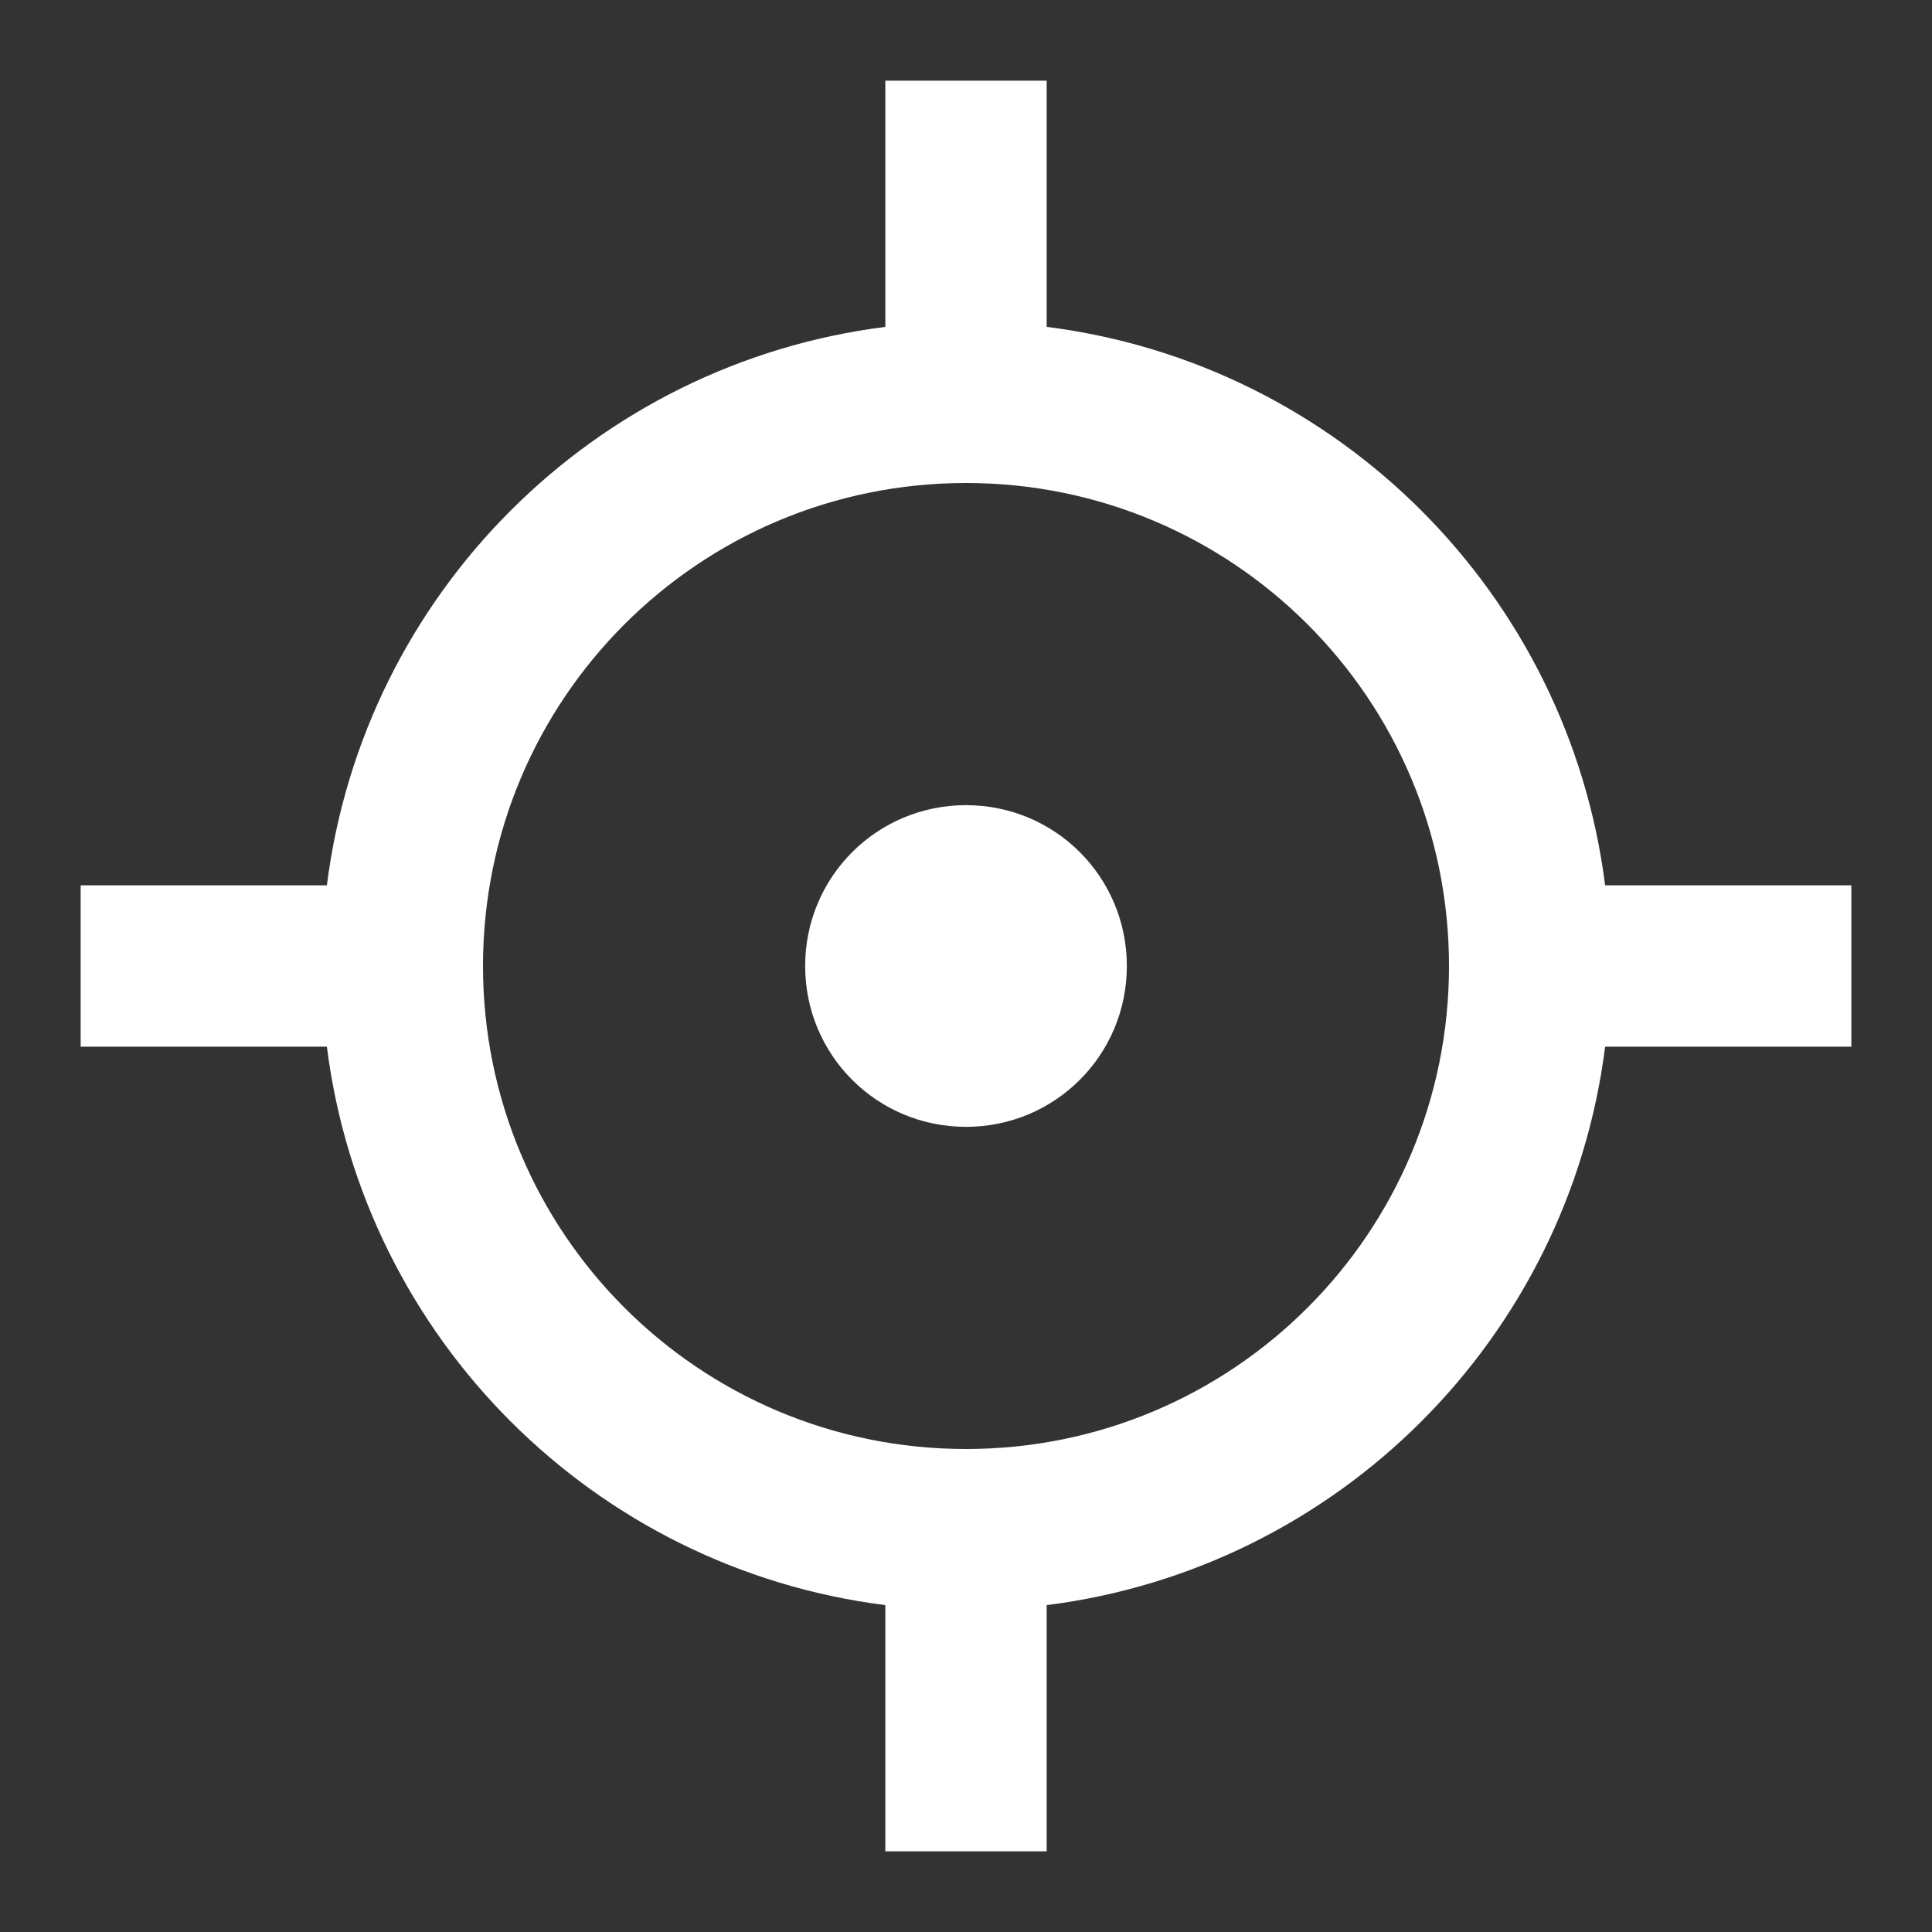 <?xml version="1.0" encoding="UTF-8"?>
<svg xmlns="http://www.w3.org/2000/svg" xmlns:xlink="http://www.w3.org/1999/xlink" width="16" height="16" viewBox="0 0 16 16" version="1.1">
<rect x="0" y="0" width="16" height="16" fill="#333333" stroke="none"/>
<g id="surface1">
<path style=" stroke:none;fill-rule:nonzero;fill:rgb(100%,100%,100%);fill-opacity:1;" d="M 8.668 0.668 L 8.668 2.707 C 11.082 3.012 12.988 4.918 13.293 7.332 L 15.332 7.332 L 15.332 8.668 L 13.293 8.668 C 12.988 11.082 11.082 12.988 8.668 13.293 L 8.668 15.332 L 7.332 15.332 L 7.332 13.293 C 4.918 12.988 3.012 11.082 2.707 8.668 L 0.668 8.668 L 0.668 7.332 L 2.707 7.332 C 3.012 4.918 4.918 3.012 7.332 2.707 L 7.332 0.668 Z M 8 4 C 5.789 4 4 5.789 4 8 C 4 10.211 5.789 12 8 12 C 10.211 12 12 10.211 12 8 C 12 5.789 10.211 4 8 4 Z M 8 6.668 C 8.738 6.668 9.332 7.262 9.332 8 C 9.332 8.738 8.738 9.332 8 9.332 C 7.262 9.332 6.668 8.738 6.668 8 C 6.668 7.262 7.262 6.668 8 6.668 Z M 8 6.668 "/>
</g>
</svg>
